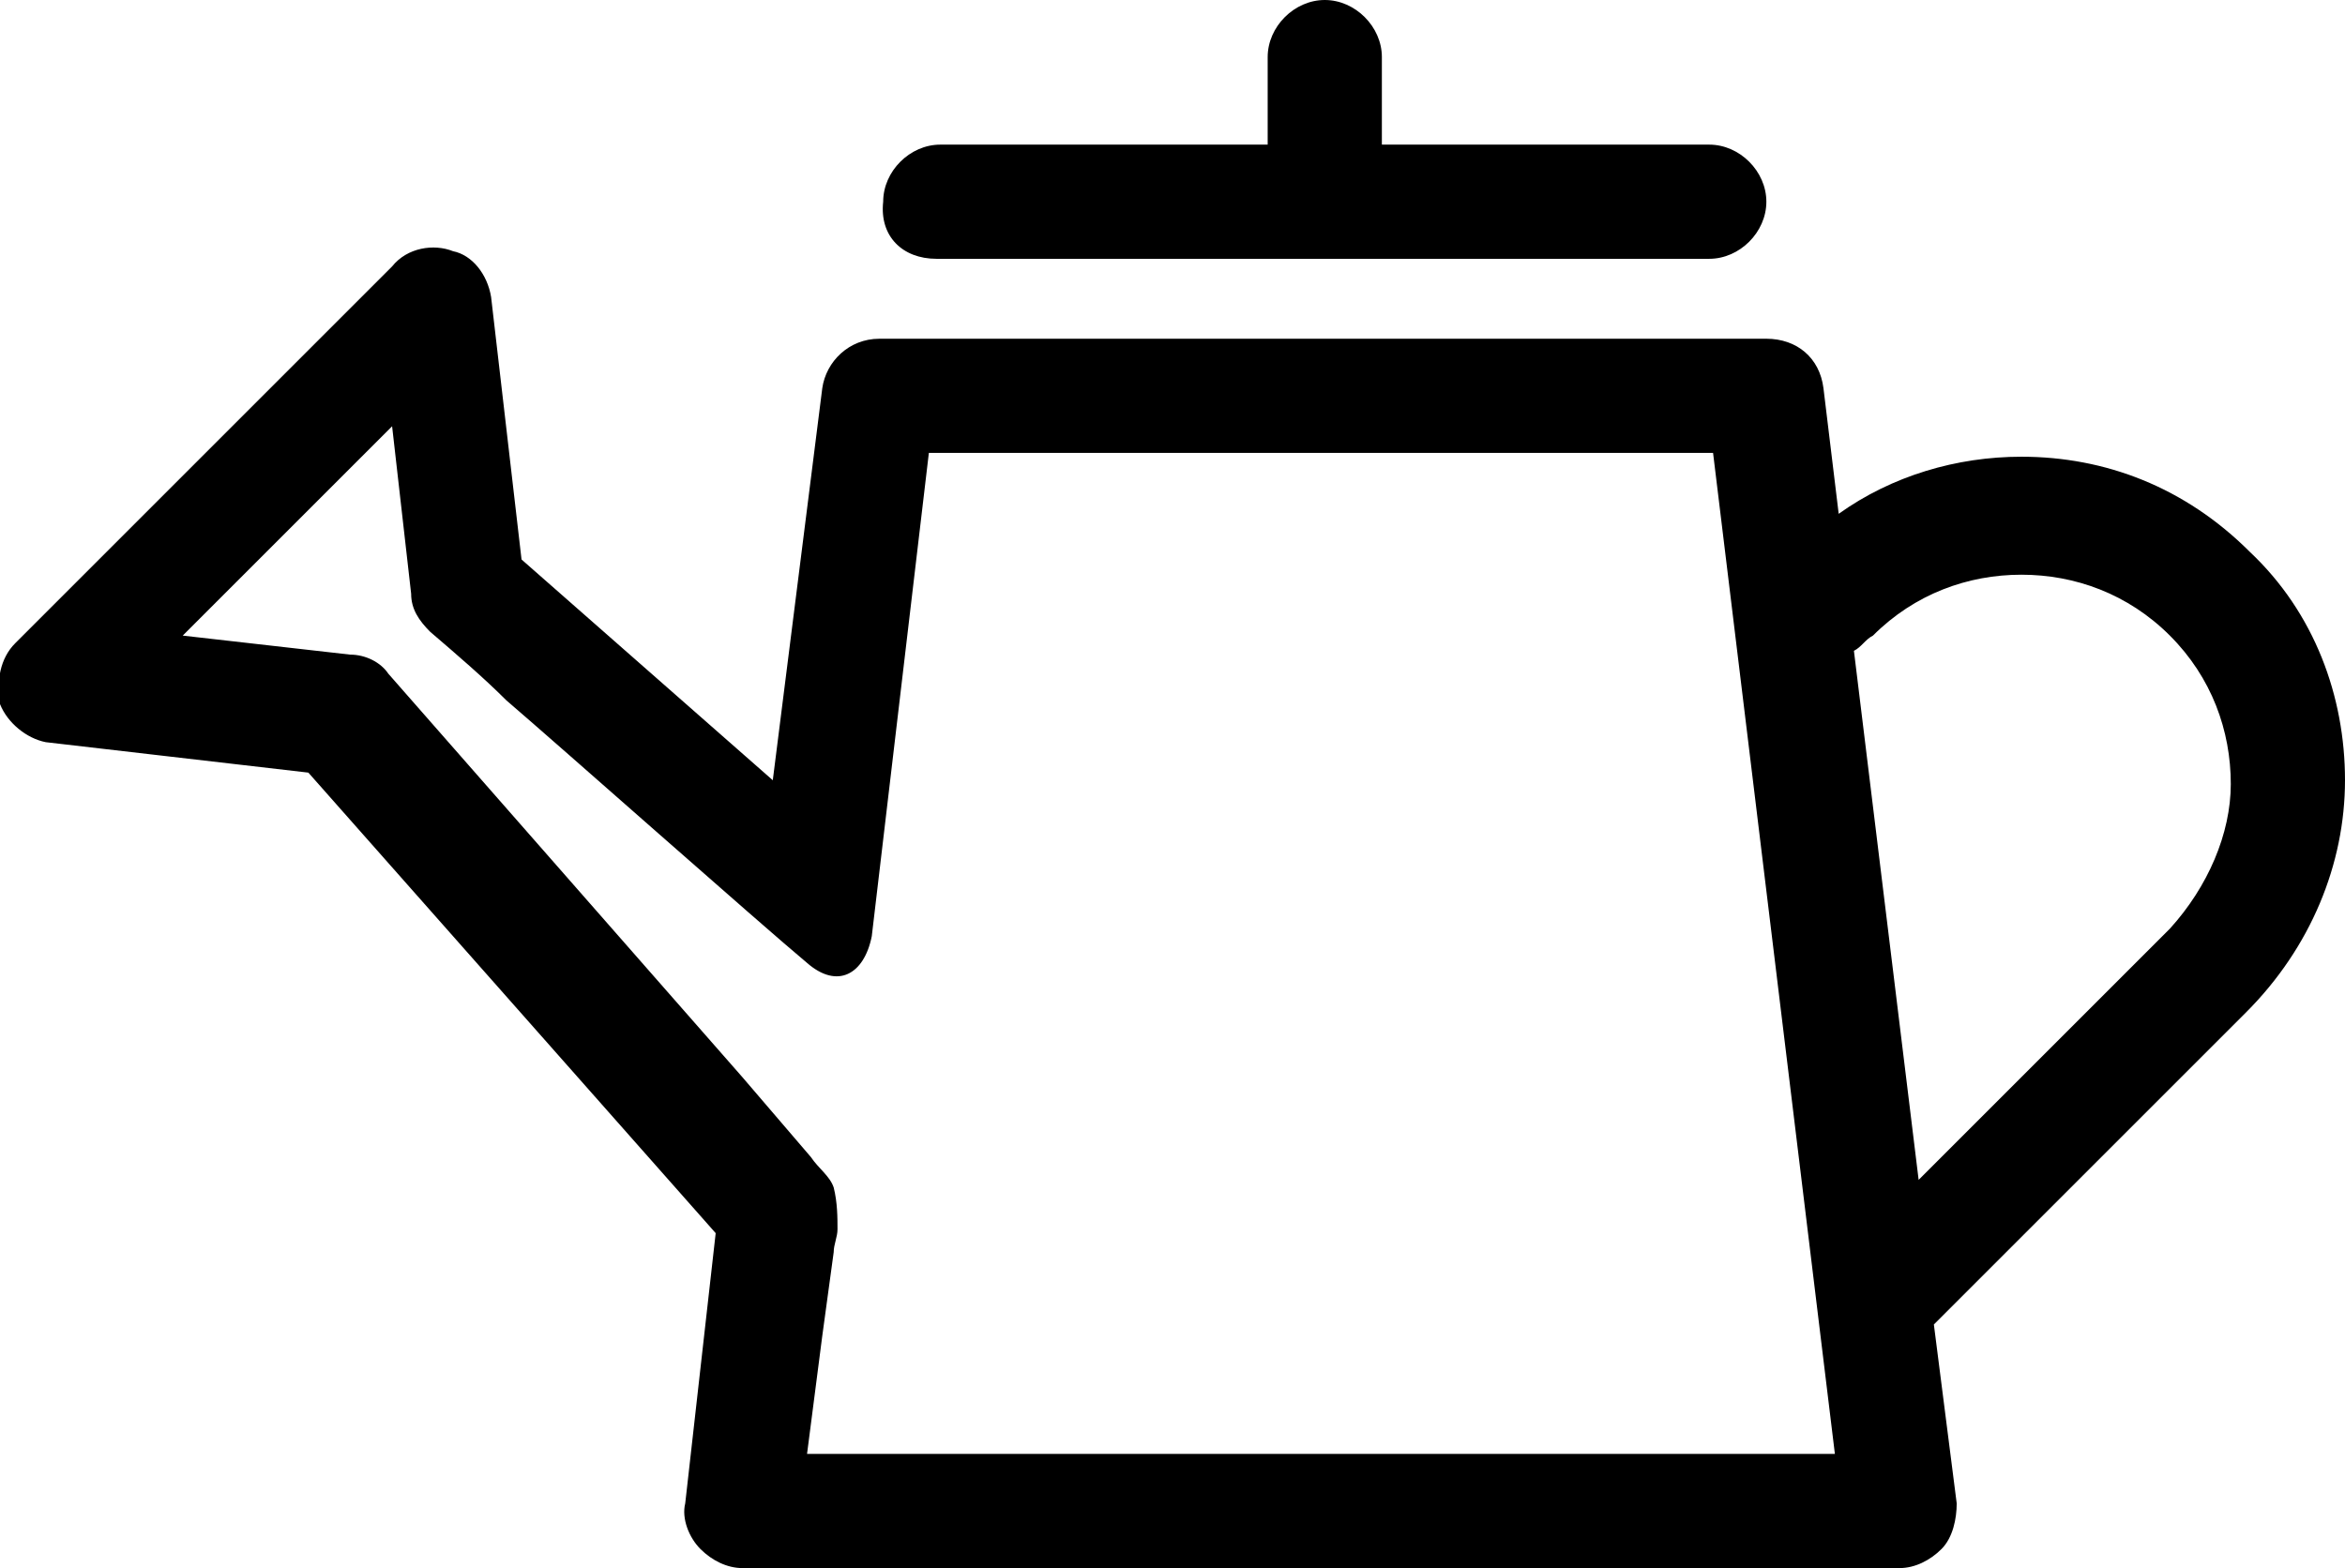<?xml version="1.0" encoding="utf-8"?>
<!-- Generator: Adobe Illustrator 18.1.1, SVG Export Plug-In . SVG Version: 6.00 Build 0)  -->
<svg version="1.1" id="Layer_1" xmlns="http://www.w3.org/2000/svg" xmlns:xlink="http://www.w3.org/1999/xlink" x="0px" y="0px"
	 viewBox="0 0 61.6 41.2" enable-background="new 0 0 61.6 41.2" xml:space="preserve">
<g>
	<path d="M61.6,20.5c0-2.2-0.8-4.4-2.5-6c-1.7-1.7-3.8-2.5-6-2.5c-1.7,0-3.4,0.5-4.8,1.5l-0.4-3.3c-0.1-0.8-0.7-1.3-1.5-1.3H23.1
		c-0.8,0-1.4,0.6-1.5,1.3l-1.3,10.3l-6.6-5.8l-0.8-6.9c-0.1-0.6-0.5-1.1-1-1.2c-0.5-0.2-1.2-0.1-1.6,0.4l-9.9,9.9
		c-0.4,0.4-0.5,1-0.4,1.6c0.2,0.5,0.7,0.9,1.2,1l6.9,0.8l10.7,12.1L18,39.5c-0.1,0.4,0.1,0.9,0.4,1.2c0.3,0.3,0.7,0.5,1.1,0.5h30.4
		c0.4,0,0.8-0.2,1.1-0.5c0.3-0.3,0.4-0.8,0.4-1.2l-0.6-4.7l8.2-8.2C60.7,24.9,61.6,22.7,61.6,20.5z M21.2,38.2l0.4-3.1l0.3-2.2
		c0-0.2,0.1-0.4,0.1-0.6c0-0.3,0-0.7-0.1-1.1c-0.1-0.3-0.4-0.5-0.6-0.8l-1.8-2.1l-9.3-10.6c-0.2-0.3-0.6-0.5-1-0.5l-4.4-0.5l5.5-5.5
		l0.5,4.4c0,0.4,0.2,0.7,0.5,1c0.7,0.6,1.4,1.2,2,1.8c1.4,1.2,6.7,5.9,7.9,6.9c0.8,0.7,1.5,0.3,1.7-0.7l1.5-12.7H45l3.2,26.3H21.2z
		 M57,24.4L50.4,31l-1.7-13.9c0.2-0.1,0.3-0.3,0.5-0.4c1.1-1.1,2.5-1.6,3.9-1.6c1.4,0,2.8,0.5,3.9,1.6c1.1,1.1,1.6,2.5,1.6,3.9
		C58.6,21.9,58,23.3,57,24.4z M24.6,6.8h20.3c0.8,0,1.5-0.7,1.5-1.5c0-0.8-0.7-1.5-1.5-1.5h-8.6V1.5c0-0.8-0.7-1.5-1.5-1.5
		c-0.8,0-1.5,0.7-1.5,1.5v2.3h-8.6c-0.8,0-1.5,0.7-1.5,1.5C23.1,6.2,23.7,6.8,24.6,6.8z"/>
</g>
<g>
</g>
<g>
</g>
<g>
</g>
<g>
</g>
<g>
</g>
<g>
</g>
<g>
</g>
<g>
</g>
<g>
</g>
<g>
</g>
<g>
</g>
<g>
</g>
<g>
</g>
<g>
</g>
<g>
</g>
</svg>
